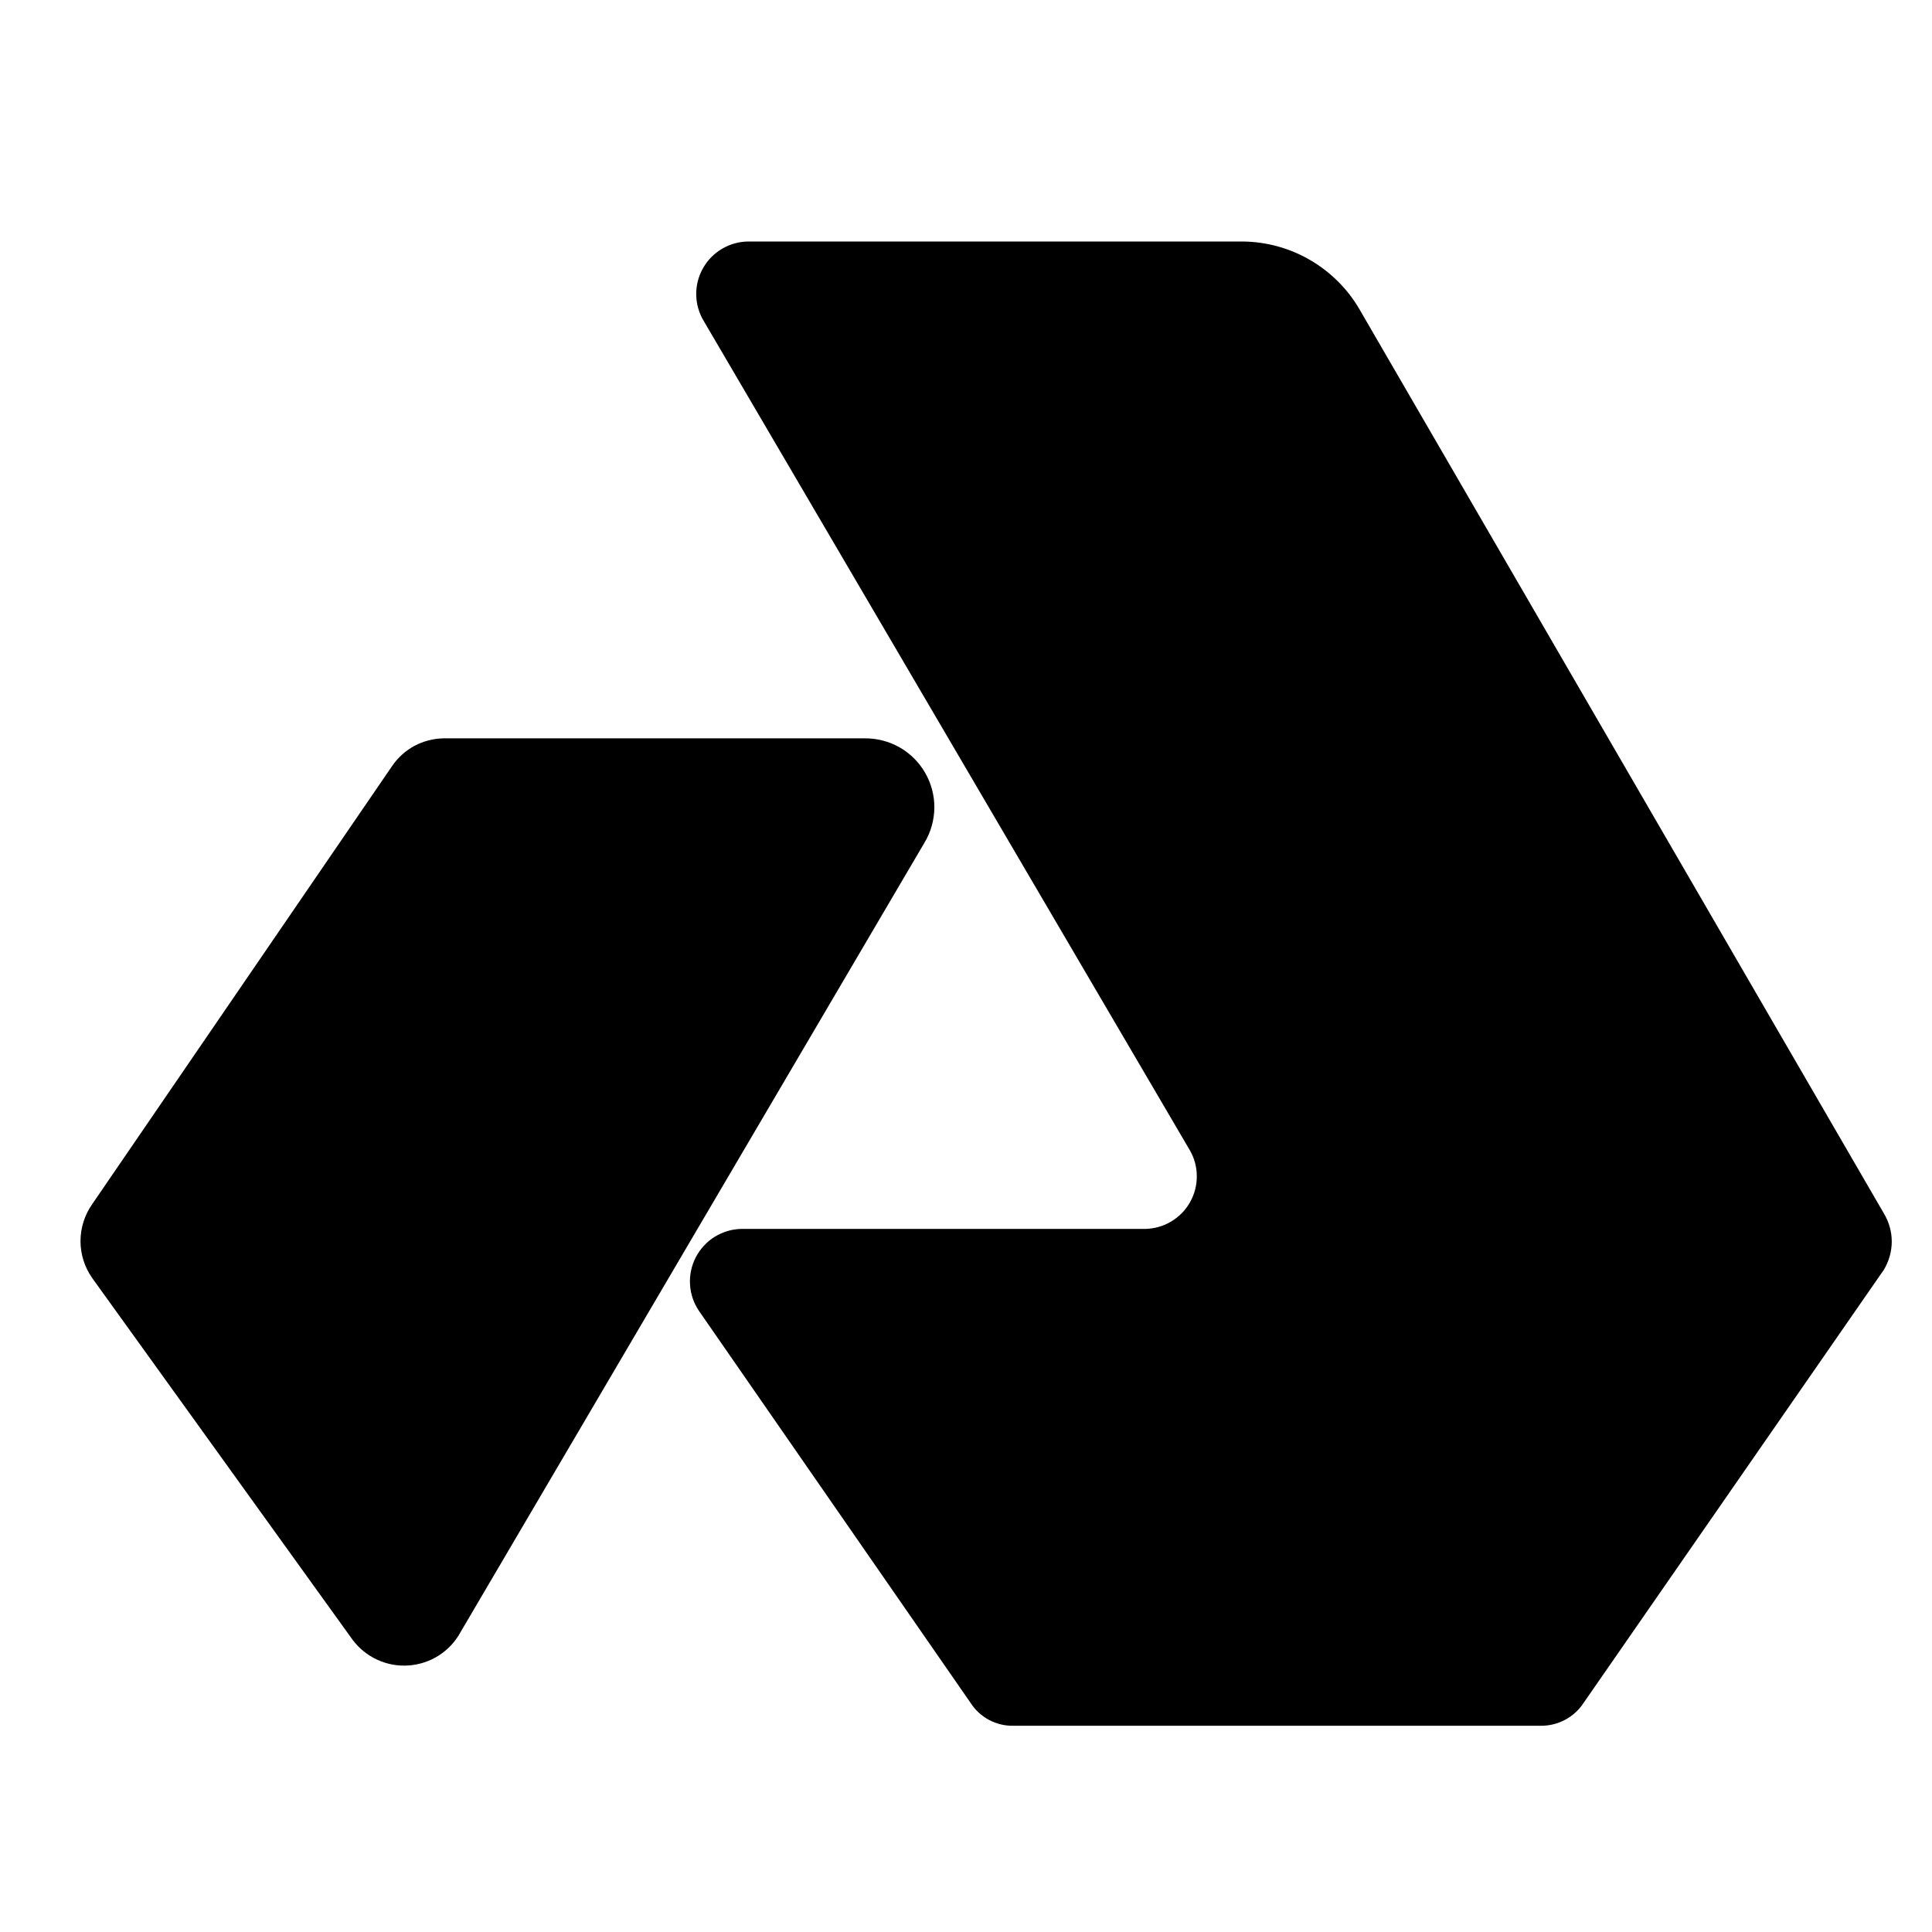 <svg width="24" height="24" viewBox="0 0 24 24" fill="none" xmlns="http://www.w3.org/2000/svg">
<path d="M9.305 3H15.443C15.734 3.004 16.02 3.082 16.271 3.228C16.523 3.374 16.734 3.582 16.882 3.832L23.403 15.075C23.466 15.18 23.5 15.3 23.5 15.423C23.5 15.546 23.466 15.666 23.403 15.772L19.67 21.157C19.613 21.244 19.534 21.315 19.442 21.364C19.349 21.413 19.247 21.439 19.142 21.438H12.588C12.483 21.44 12.38 21.415 12.287 21.366C12.195 21.317 12.116 21.245 12.059 21.157L8.686 16.289C8.619 16.192 8.579 16.078 8.572 15.96C8.564 15.842 8.589 15.724 8.643 15.619C8.698 15.514 8.779 15.425 8.88 15.363C8.981 15.301 9.096 15.267 9.215 15.266H14.229C14.342 15.263 14.453 15.232 14.55 15.173C14.647 15.115 14.728 15.033 14.783 14.934C14.839 14.835 14.868 14.724 14.867 14.61C14.867 14.497 14.837 14.386 14.78 14.288L8.743 3.989C8.683 3.89 8.65 3.777 8.649 3.661C8.647 3.545 8.676 3.431 8.734 3.33C8.791 3.229 8.874 3.146 8.974 3.088C9.075 3.03 9.189 2.999 9.305 3ZM4.875 9.51L1.143 14.962C1.05 15.096 1 15.255 1 15.418C1 15.58 1.05 15.739 1.143 15.873L4.38 20.37C4.46 20.477 4.565 20.562 4.687 20.618C4.808 20.674 4.941 20.698 5.074 20.689C5.207 20.68 5.336 20.638 5.448 20.567C5.561 20.495 5.654 20.397 5.718 20.28L11.486 10.465C11.564 10.335 11.605 10.186 11.607 10.034C11.608 9.883 11.569 9.733 11.493 9.601C11.418 9.47 11.309 9.361 11.177 9.285C11.045 9.21 10.896 9.171 10.744 9.172H5.505C5.381 9.175 5.259 9.207 5.149 9.265C5.04 9.324 4.946 9.408 4.875 9.51Z" fill="black"/>
</svg>
